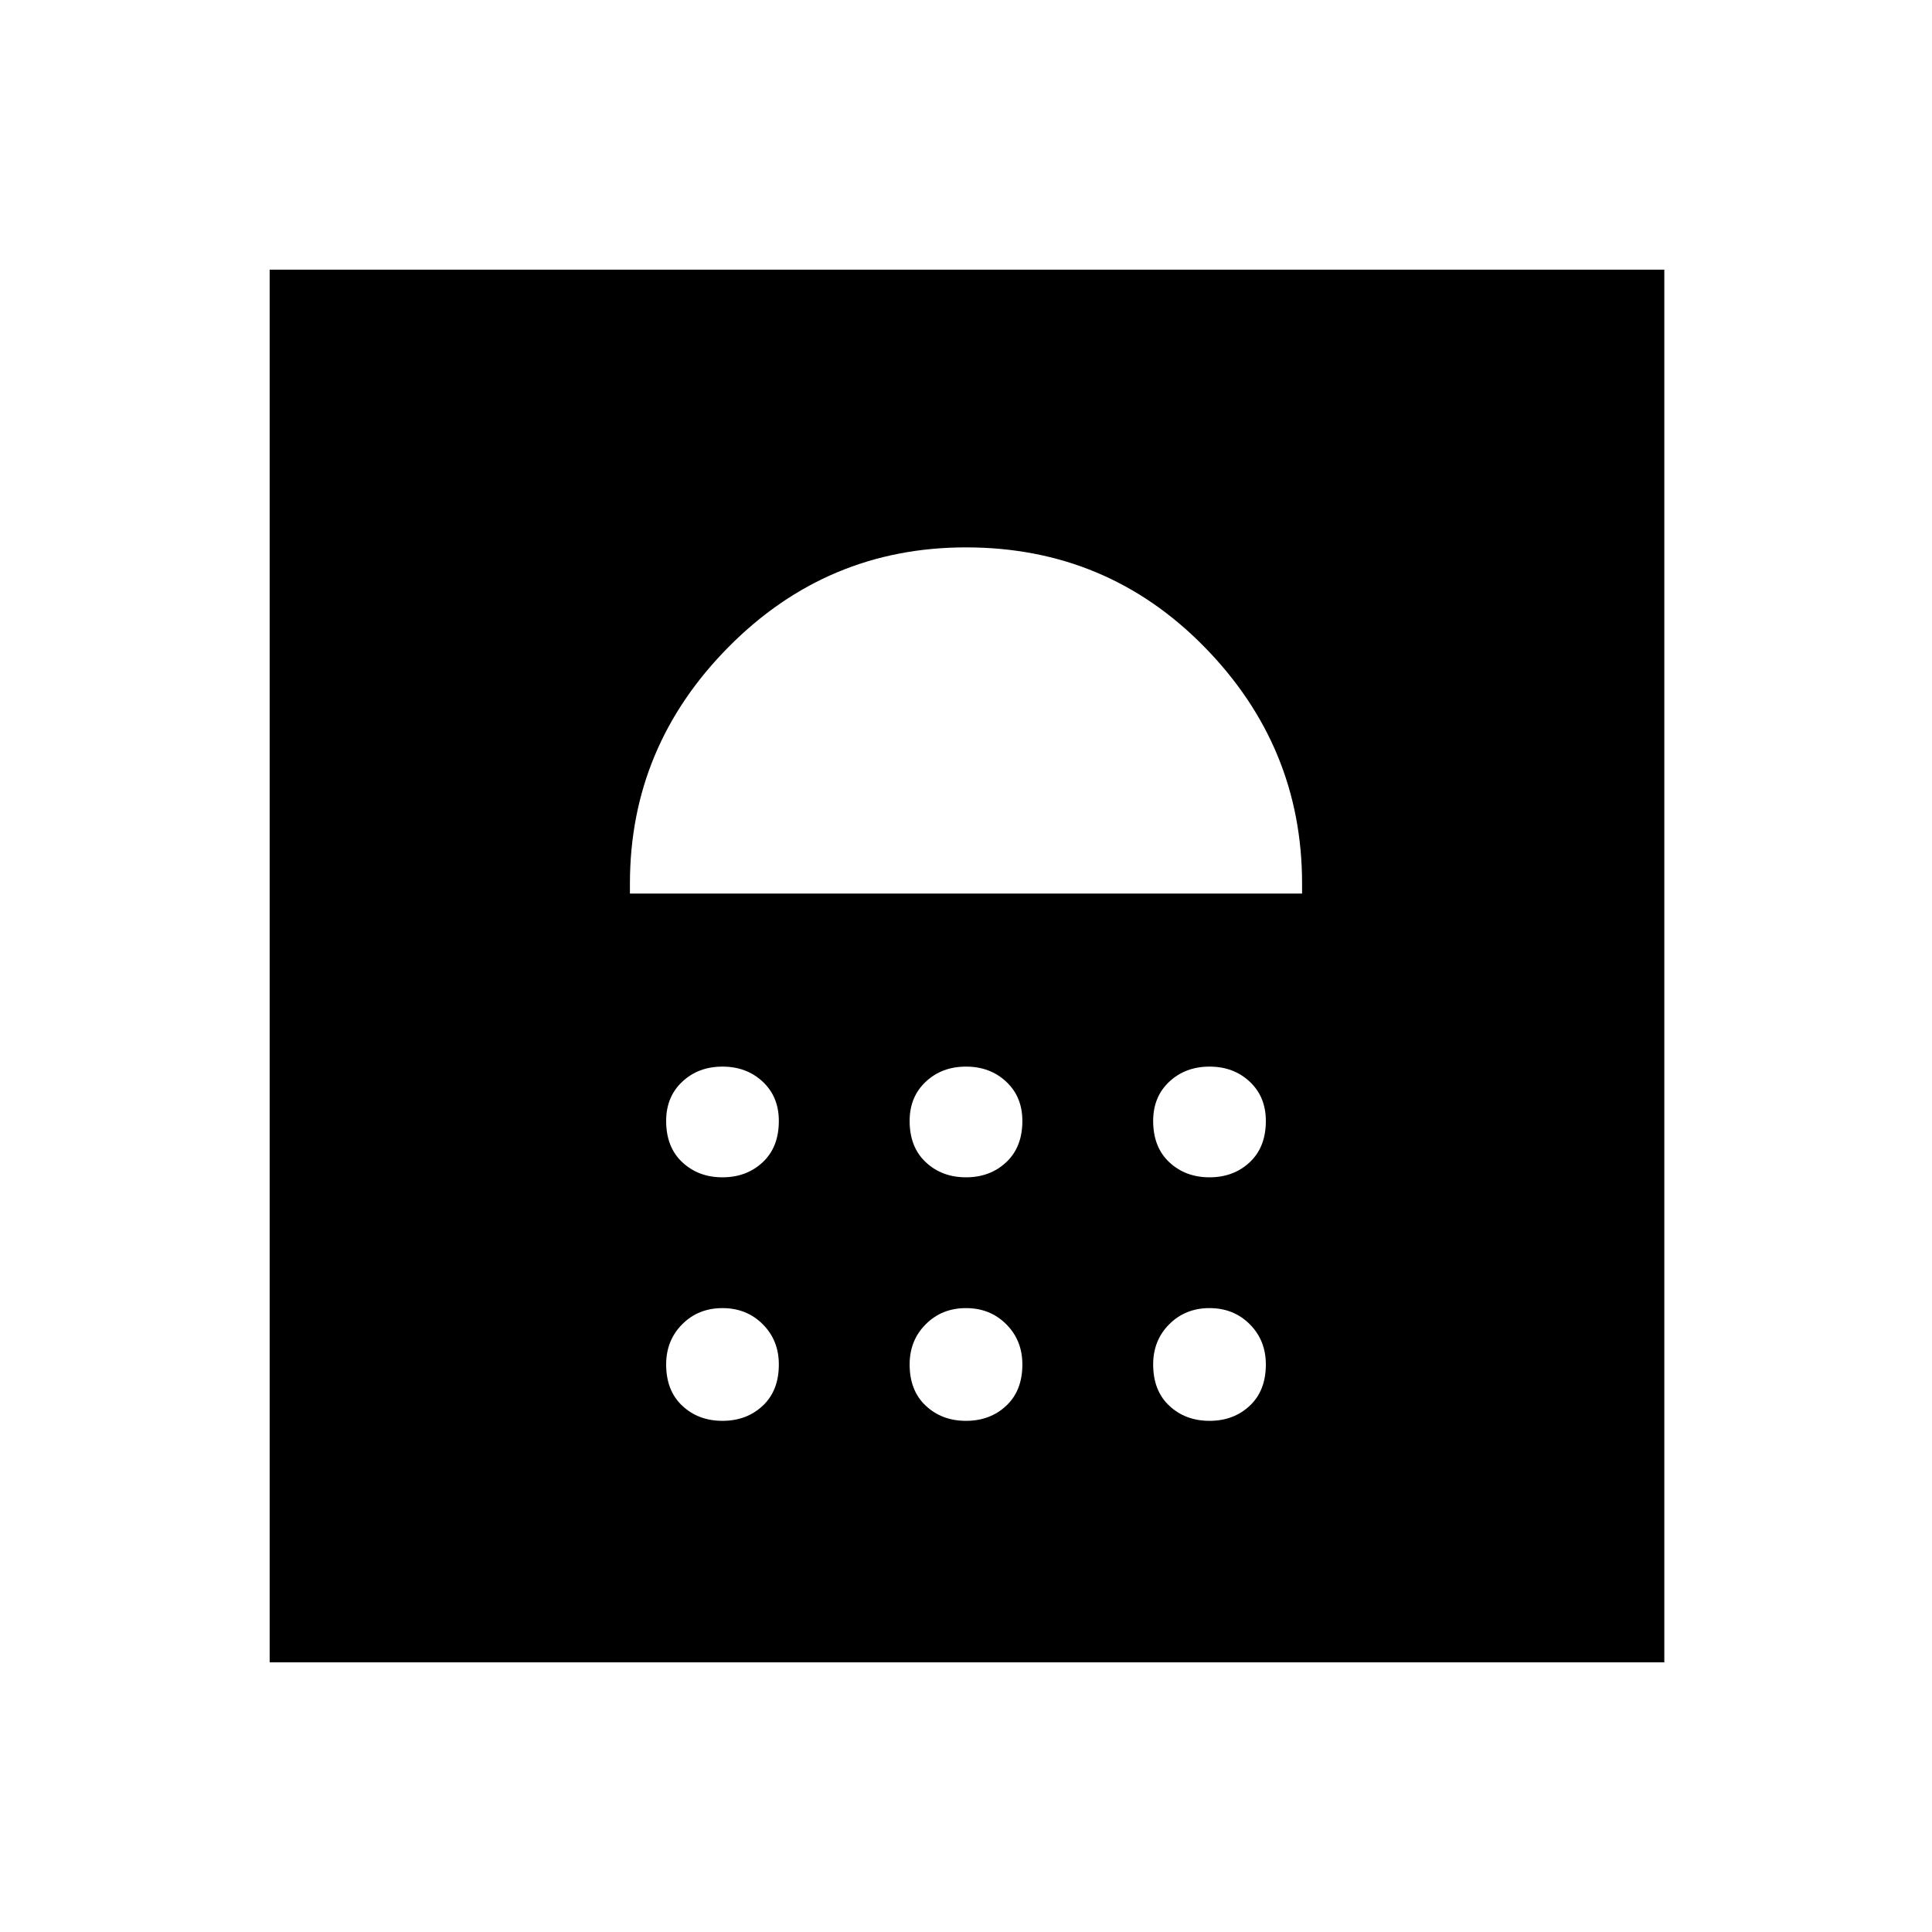 <svg xmlns="http://www.w3.org/2000/svg" height="40" width="40"><path d="M5.583 34.417V5.583h28.875v28.834Zm9.375-5q.5 0 .834-.313.333-.312.333-.854 0-.5-.333-.833-.334-.334-.834-.334-.5 0-.833.334-.333.333-.333.833 0 .542.333.854.333.313.833.313Zm5.042 0q.5 0 .833-.313.334-.312.334-.854 0-.5-.334-.833-.333-.334-.833-.334-.5 0-.833.334-.334.333-.334.833 0 .542.334.854.333.313.833.313Zm5.042 0q.5 0 .833-.313.333-.312.333-.854 0-.5-.333-.833-.333-.334-.833-.334-.5 0-.834.334-.333.333-.333.833 0 .542.333.854.334.313.834.313Zm-10.084-5.042q.5 0 .834-.313.333-.312.333-.854 0-.5-.333-.812-.334-.313-.834-.313-.5 0-.833.313-.333.312-.333.812 0 .542.333.854.333.313.833.313Zm5.042 0q.5 0 .833-.313.334-.312.334-.854 0-.5-.334-.812-.333-.313-.833-.313-.5 0-.833.313-.334.312-.334.812 0 .542.334.854.333.313.833.313Zm5.042 0q.5 0 .833-.313.333-.312.333-.854 0-.5-.333-.812-.333-.313-.833-.313-.5 0-.834.313-.333.312-.333.812 0 .542.333.854.334.313.834.313Zm-12-5.875h13.916v-.208q0-2.834-2.02-4.896-2.021-2.063-4.938-2.063-2.875 0-4.917 2.063-2.041 2.062-2.041 4.896Z"/></svg>